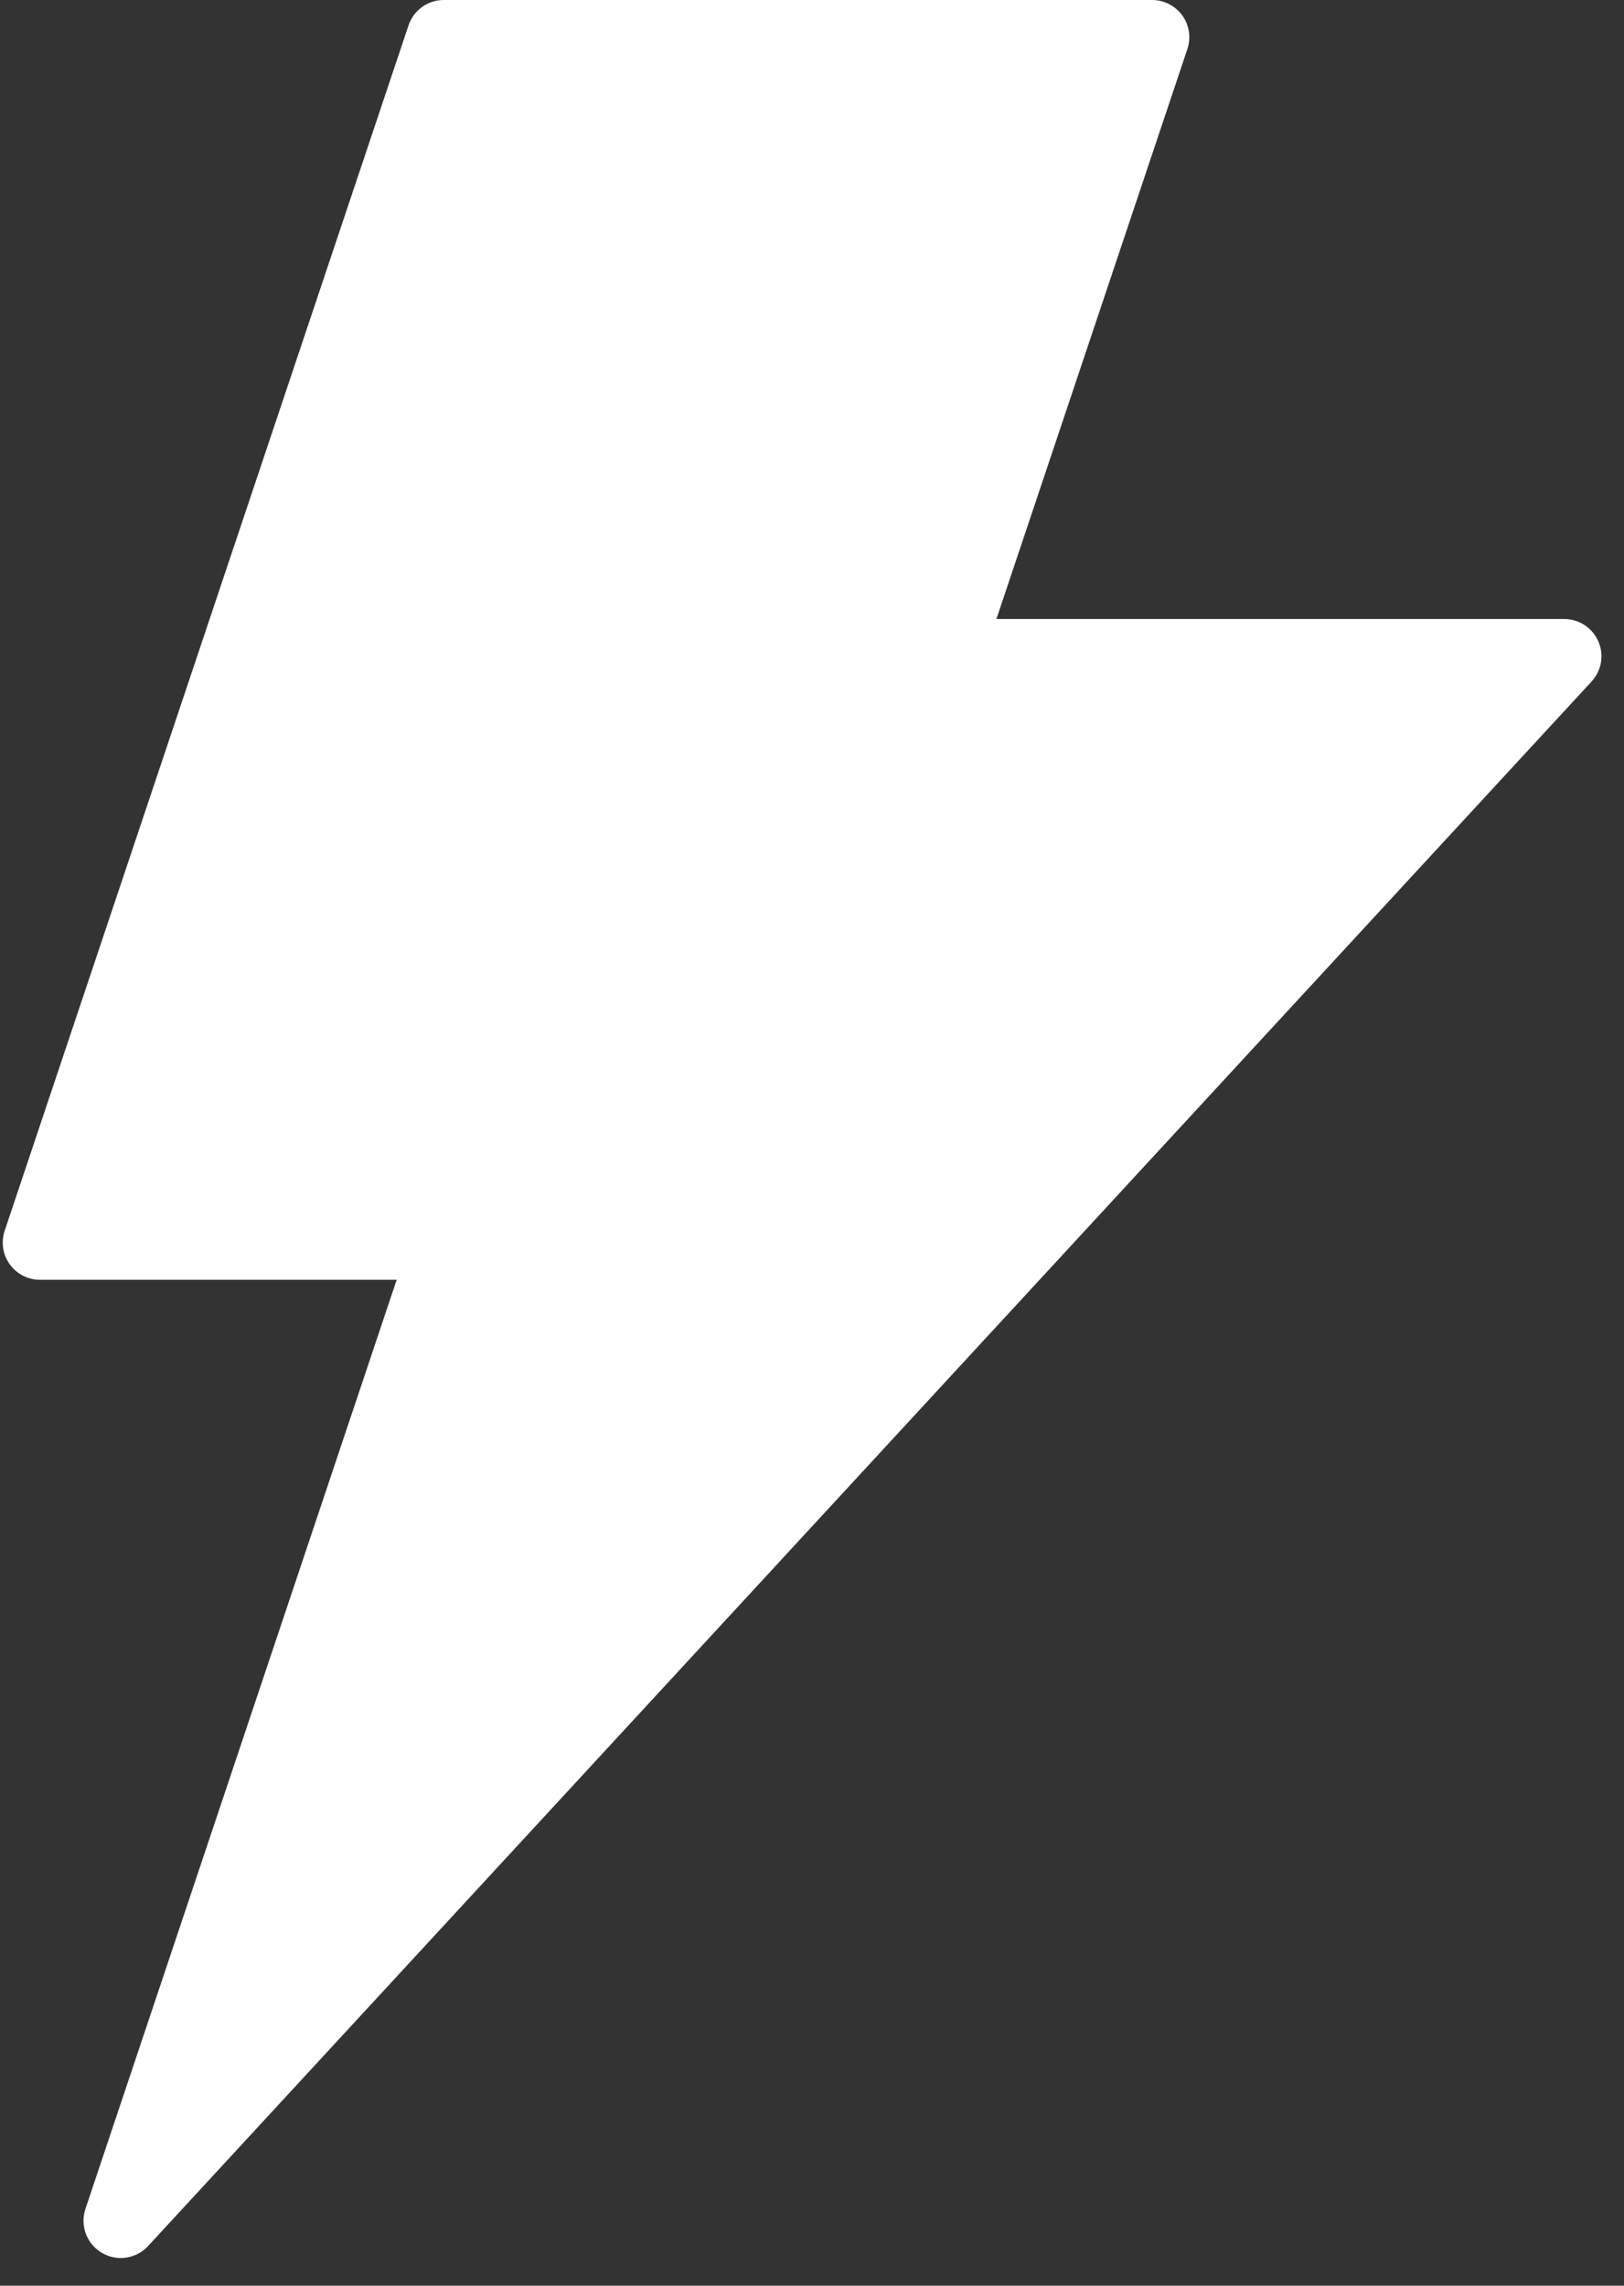 <svg width="27" height="38" viewBox="0 0 27 38" fill="none" xmlns="http://www.w3.org/2000/svg">
<rect x="0" y="0" width="27" height="38" fill="#333333" stroke="none"/>
<path d="M26.573 10.662C26.474 10.437 26.252 10.291 26.006 10.291H16.566L19.741 0.815C19.804 0.626 19.773 0.419 19.657 0.257C19.54 0.096 19.353 0 19.154 0H7.379C7.112 0 6.876 0.17 6.792 0.422L0.078 20.461C0.014 20.65 0.046 20.858 0.162 21.019C0.278 21.181 0.465 21.277 0.664 21.277H6.595L1.42 36.724C1.328 37.001 1.441 37.305 1.692 37.453C1.79 37.511 1.899 37.54 2.007 37.54C2.175 37.54 2.341 37.471 2.462 37.341L26.461 11.33C26.628 11.149 26.672 10.887 26.573 10.662Z" fill="white"/>
</svg>
